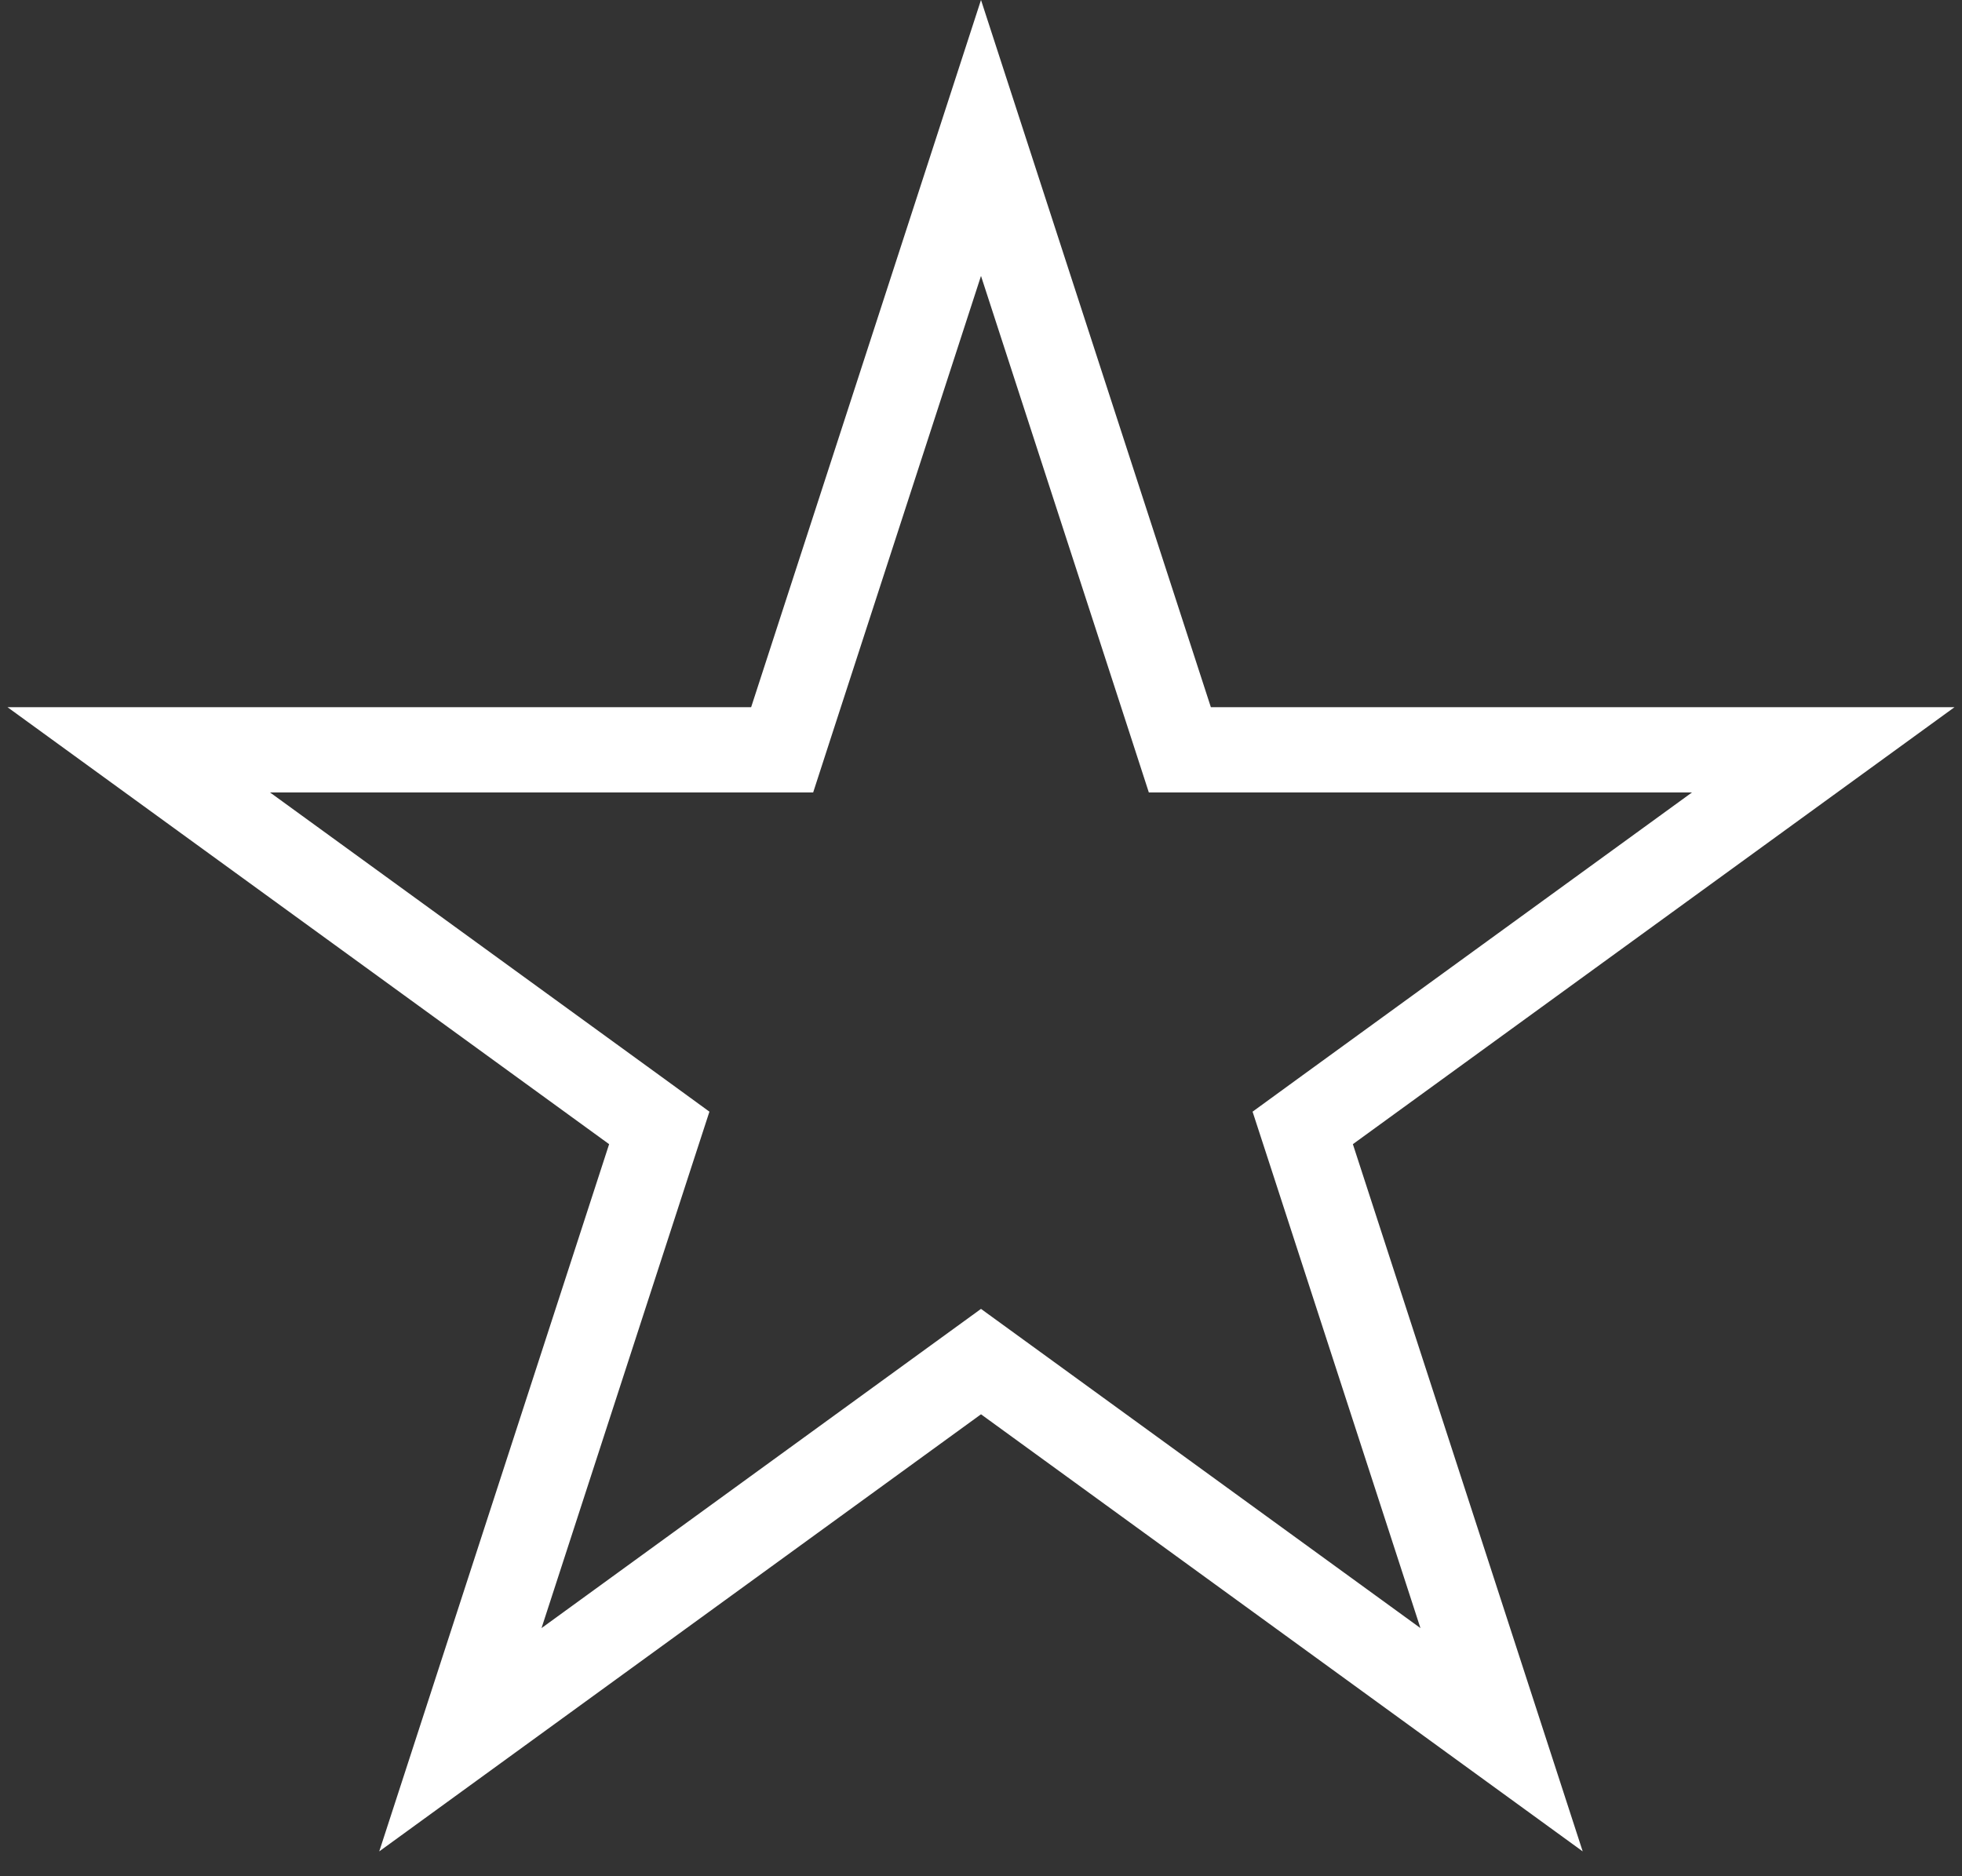 <svg width="46" height="44" viewBox="0 0 46 44" fill="none" xmlns="http://www.w3.org/2000/svg">
<rect x="0" y="0" width="46" height="44" fill="#333333" stroke="none"/>
<path d="M27.438 16.893L27.662 17.584H42.747L31.131 26.023L30.543 26.451L30.768 27.142L35.205 40.799L23.588 32.358L23 31.931L22.412 32.358L10.794 40.799L15.232 27.142L15.457 26.451L14.869 26.023L3.253 17.584H18.338L18.562 16.893L23 3.235L27.438 16.893Z" stroke="white" stroke-width="2"/>
</svg>
